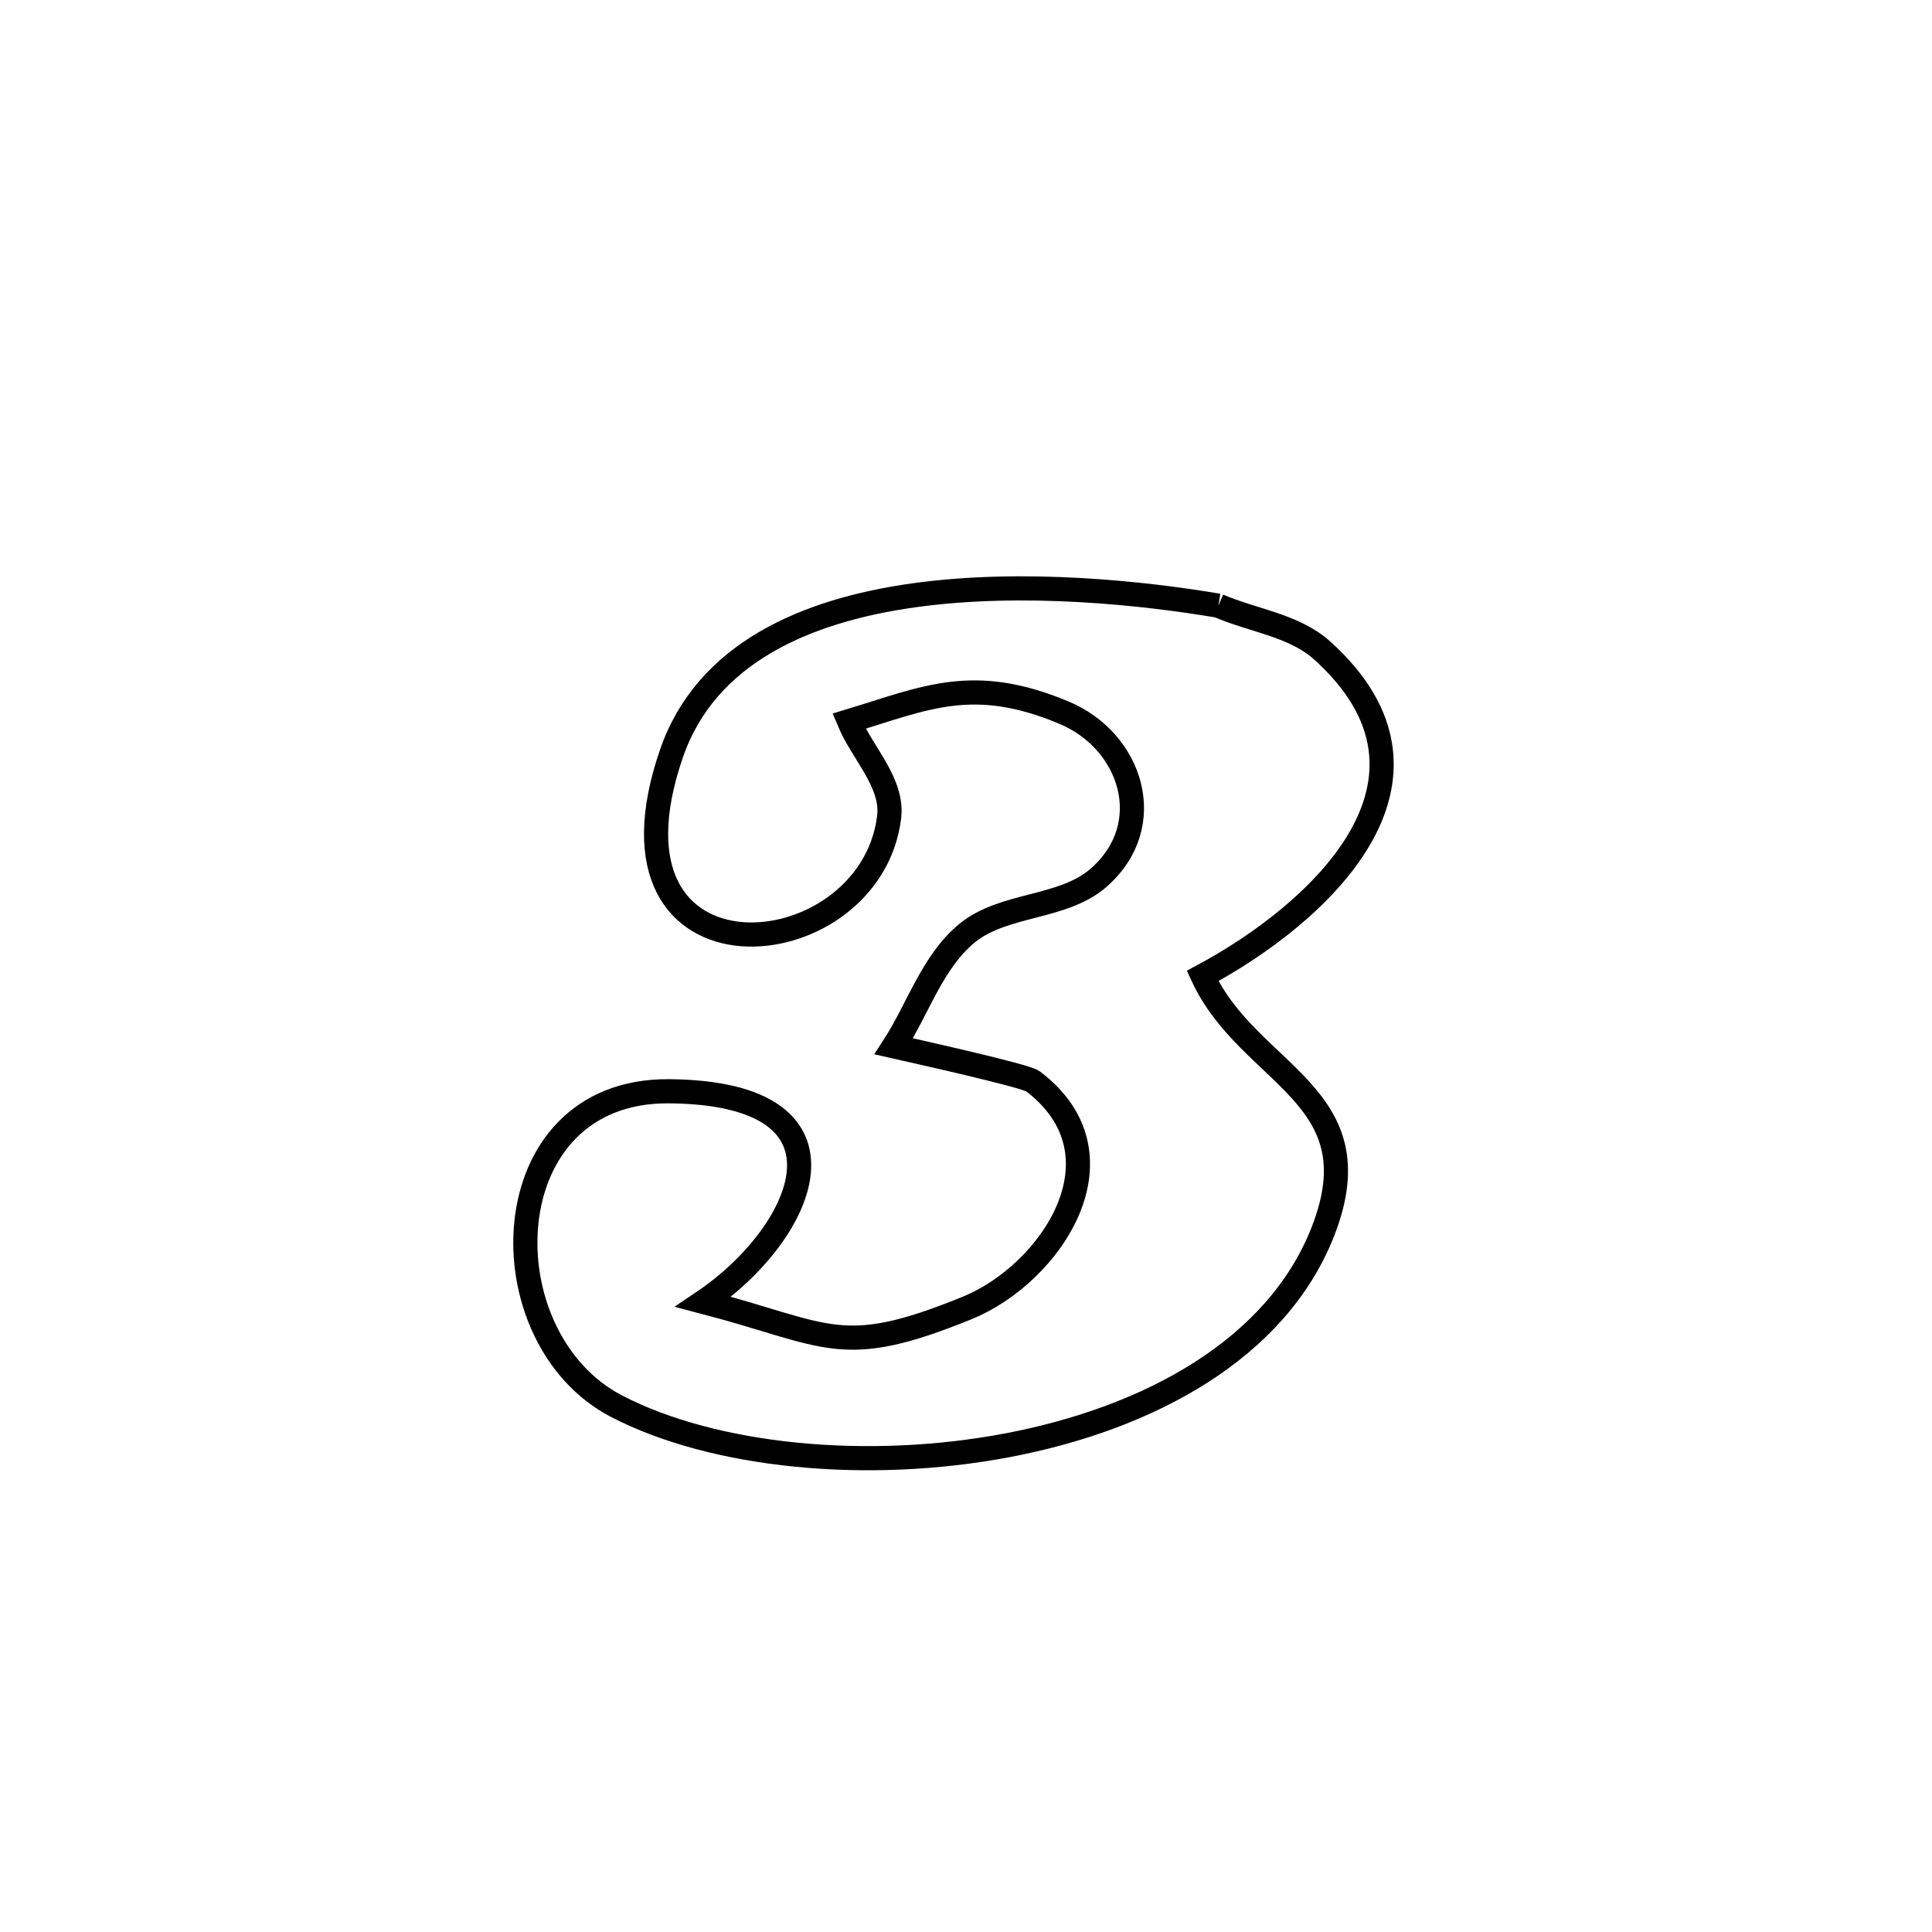 <svg xmlns="http://www.w3.org/2000/svg" viewBox="0.0 0.0 24.0 24.0" height="200px" width="200px"><path fill="none" stroke="black" stroke-width=".3" stroke-opacity="1.0"  filling="0" d="M15.135 7.524 L15.135 7.524 C15.565 7.71 16.077 7.767 16.425 8.081 C18.218 9.698 16.357 11.365 14.939 12.124 L14.939 12.124 C15.518 13.371 17.104 13.591 16.433 15.3 C15.859 16.763 14.27 17.619 12.523 17.952 C10.776 18.285 8.871 18.096 7.662 17.47 C6.018 16.619 6.095 13.539 8.309 13.556 C10.795 13.576 9.985 15.333 8.738 16.172 L8.738 16.172 C10.308 16.583 10.441 16.888 12.012 16.249 C13.059 15.824 14.044 14.35 12.831 13.432 C12.74 13.362 11.362 13.057 11.103 12.998 L11.103 12.998 C11.406 12.53 11.581 11.948 12.012 11.593 C12.47 11.217 13.205 11.293 13.649 10.902 C14.396 10.246 14.053 9.203 13.22 8.854 C12.088 8.379 11.501 8.67 10.546 8.959 L10.546 8.959 C10.712 9.357 11.098 9.724 11.045 10.152 C10.807 12.072 7.305 12.369 8.341 9.361 C8.768 8.12 10.001 7.582 11.361 7.394 C12.72 7.206 14.205 7.367 15.135 7.524 L15.135 7.524"></path></svg>